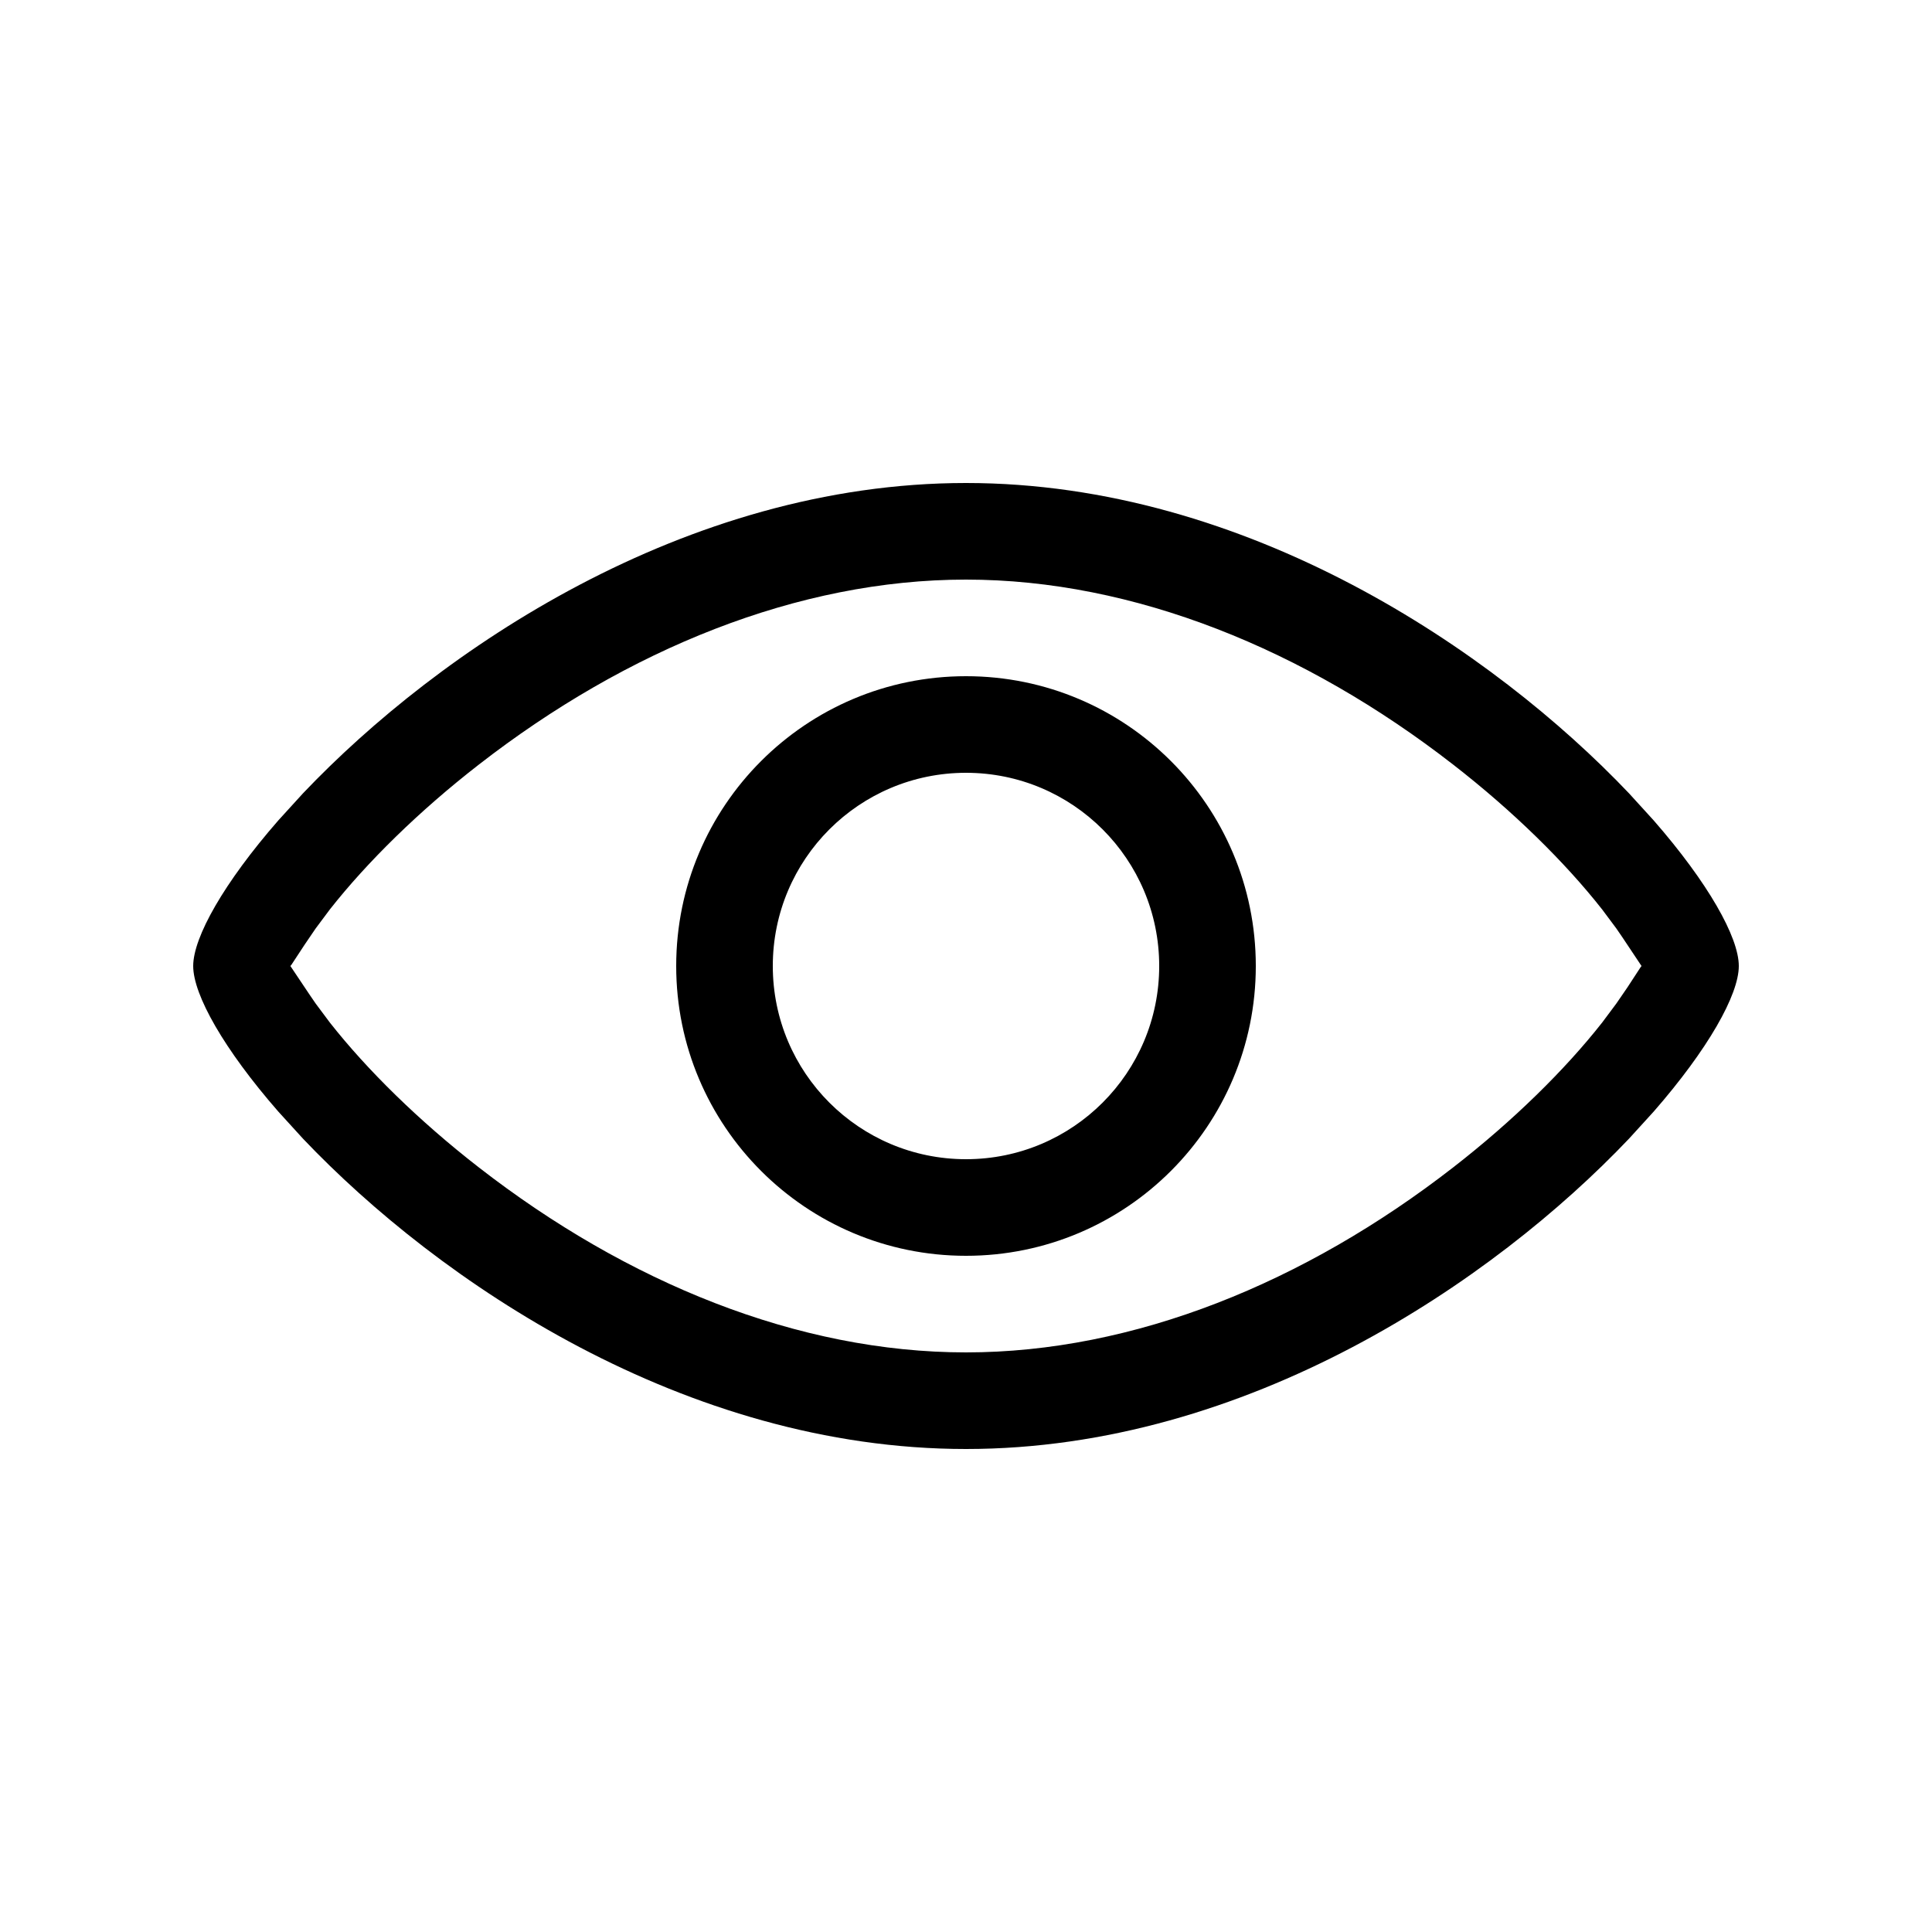 <svg width="20" height="20" viewBox="0 0 20 20" fill="none" xmlns="http://www.w3.org/2000/svg" xmlns:xlink="http://www.w3.org/1999/xlink">
	<path id="形状结合" d="M16.863 8.212C15.464 6.74 12.914 5 10 5C7.086 5 4.536 6.74 3.137 8.212L2.881 8.493C2.318 9.138 2 9.702 2 10C2 10.298 2.318 10.862 2.881 11.507L3.137 11.788C4.536 13.26 7.086 15 10 15C12.914 15 15.464 13.26 16.863 11.788L17.119 11.507C17.682 10.862 18 10.298 18 10C18 9.702 17.682 9.138 17.119 8.493L16.863 8.212ZM4.957 7.915C6.491 6.723 8.261 6 10 6C11.739 6 13.509 6.723 15.043 7.915C15.664 8.397 16.202 8.927 16.585 9.414L16.732 9.611C16.753 9.642 16.774 9.671 16.793 9.7L16.993 10L16.983 10.013L16.848 10.22L16.732 10.389L16.585 10.586C16.202 11.073 15.664 11.603 15.043 12.085C13.509 13.277 11.739 14 10 14C8.261 14 6.491 13.277 4.957 12.085C4.336 11.603 3.798 11.073 3.415 10.586L3.268 10.389C3.247 10.358 3.226 10.329 3.207 10.3L3.006 10L3.017 9.987L3.153 9.78L3.268 9.611L3.415 9.414C3.798 8.927 4.336 8.397 4.957 7.915ZM10 7C11.657 7 13 8.343 13 10C13 11.657 11.657 13 10 13C8.343 13 7 11.657 7 10C7 8.343 8.343 7 10 7ZM10 8C8.895 8 8 8.895 8 10C8 11.105 8.895 12 10 12C11.105 12 12 11.105 12 10C12 8.895 11.105 8 10 8Z" clip-rule="evenodd" fill-rule="evenodd" fill="#000000" fill-opacity="1"/>
</svg>
